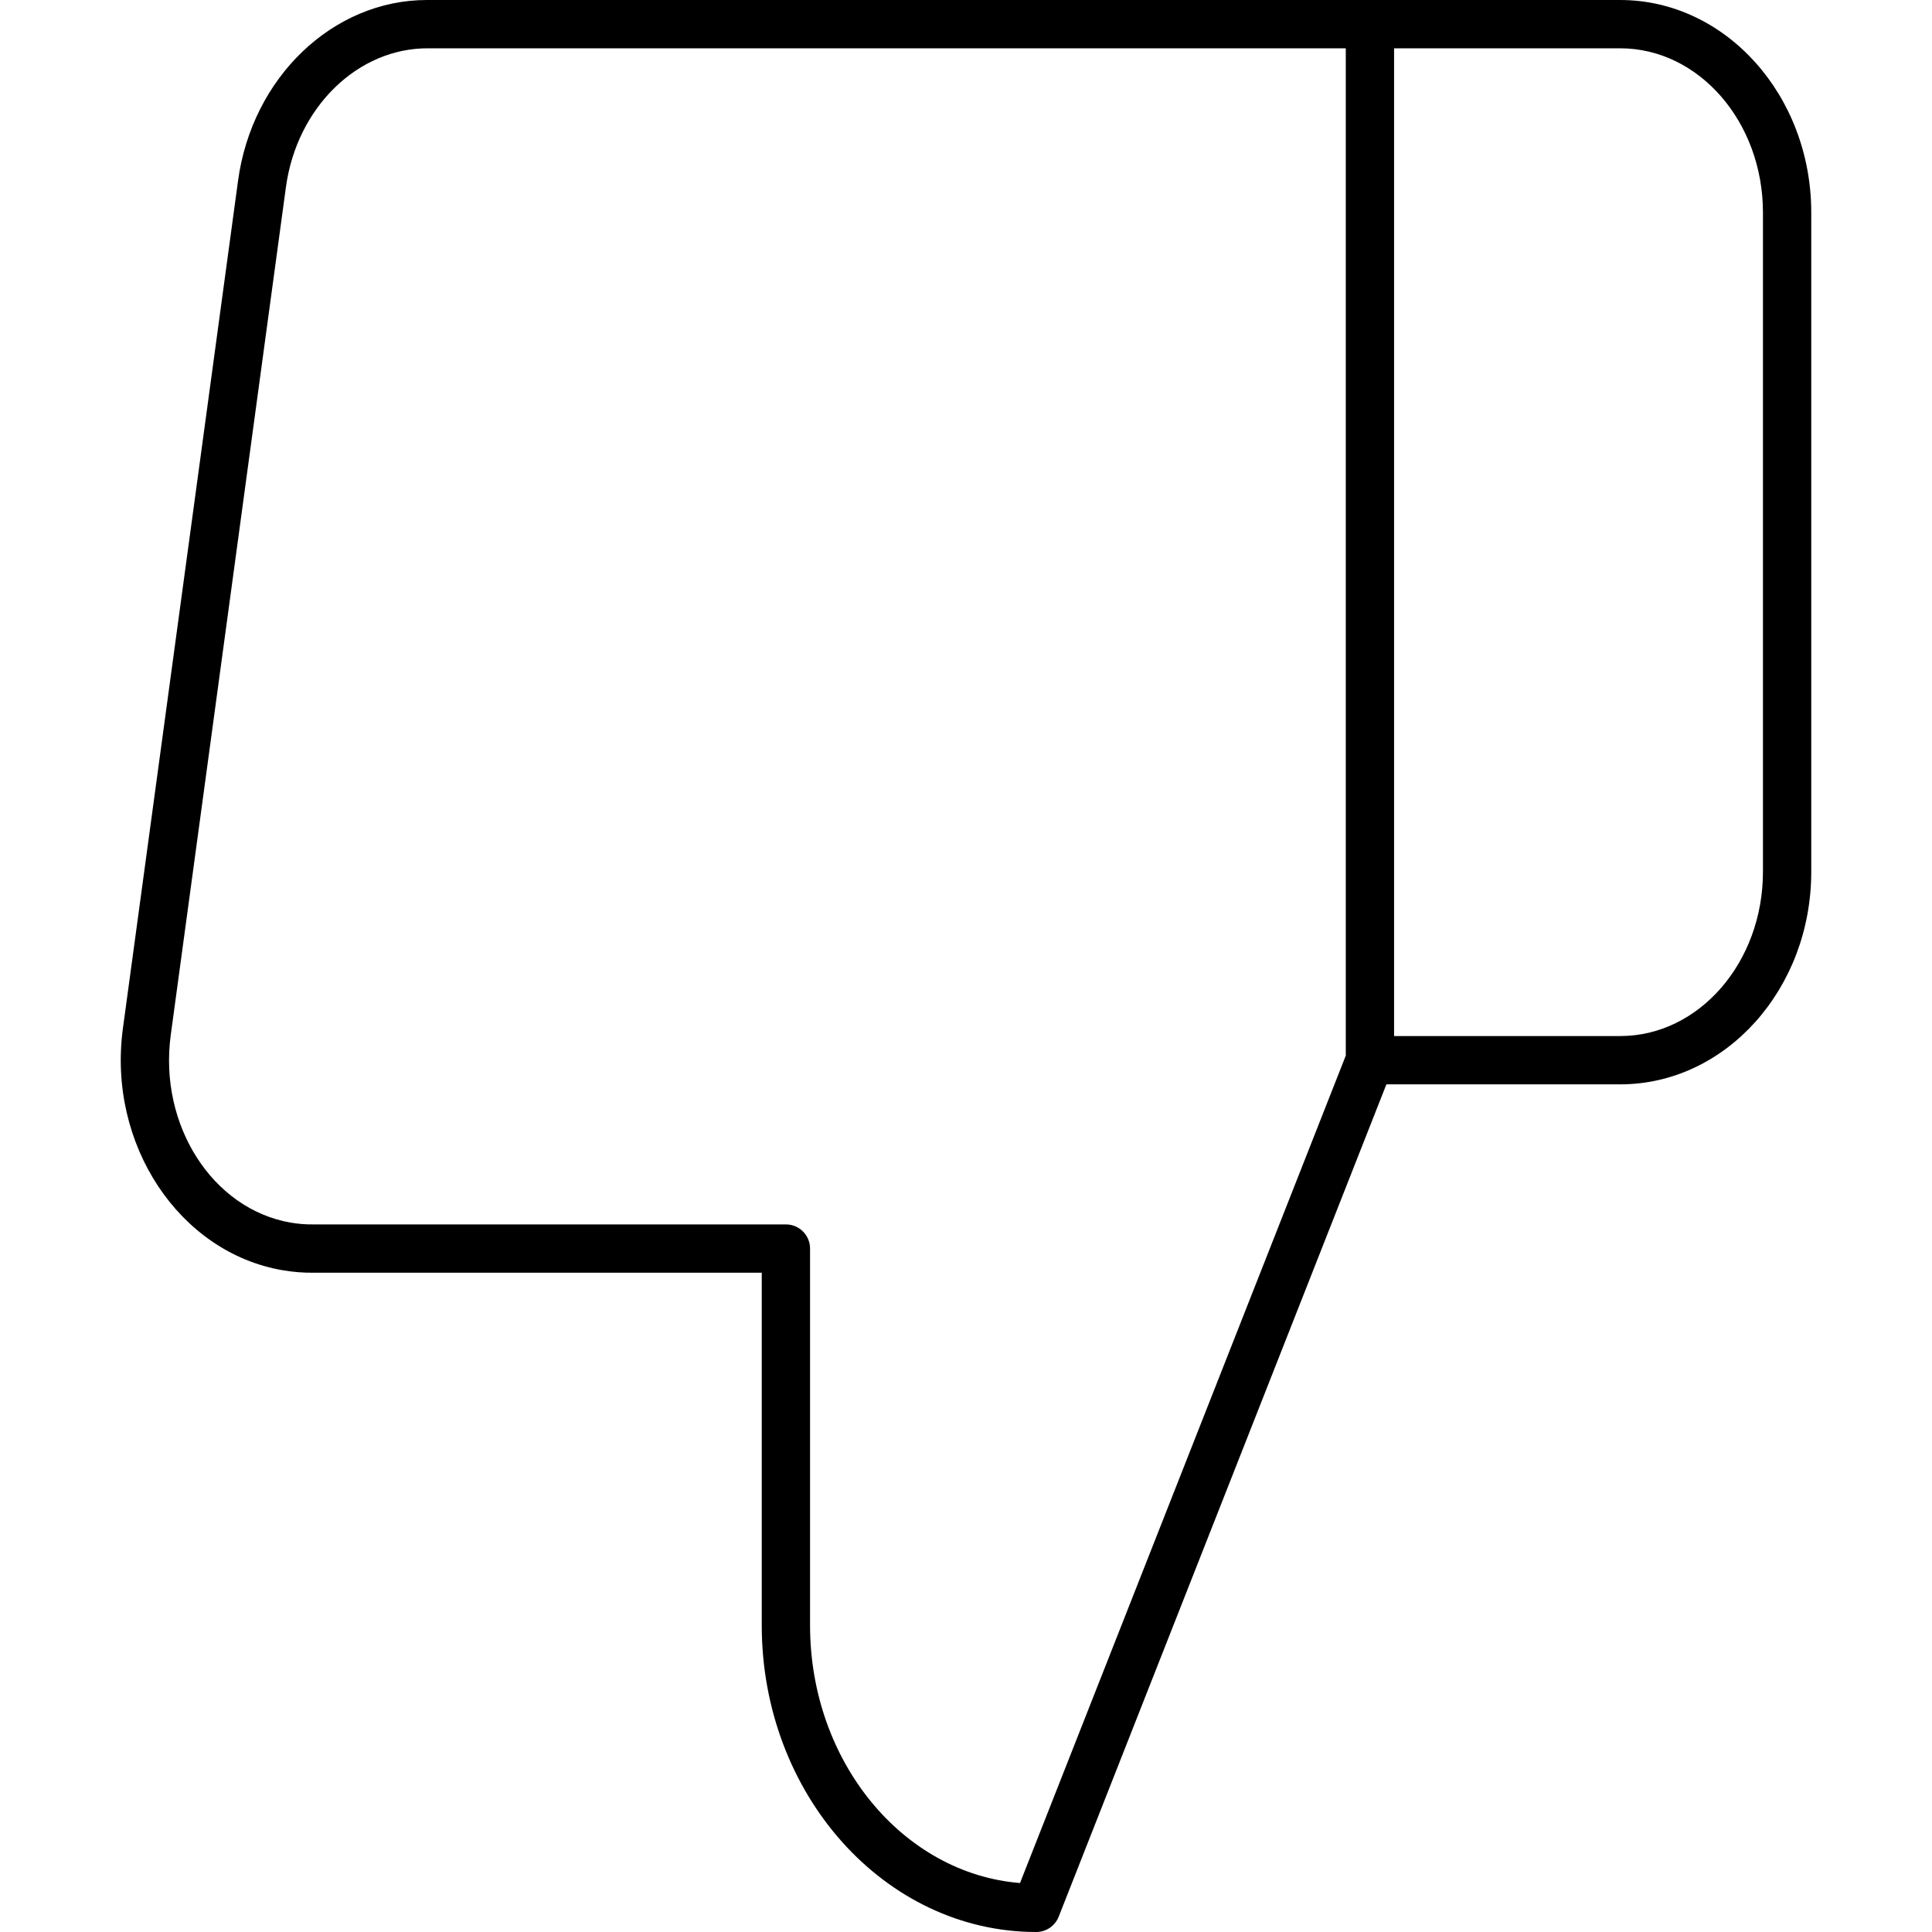 <?xml version="1.0" encoding="utf-8"?>
<!-- Generator: Adobe Illustrator 23.0.0, SVG Export Plug-In . SVG Version: 6.00 Build 0)  -->
<svg version="1.1" id="icon-dislike" xmlns="http://www.w3.org/2000/svg" xmlns:xlink="http://www.w3.org/1999/xlink" x="0px"
	 y="0px" viewBox="0 0 160 160" style="enable-background:new 0 0 160 160;" xml:space="preserve">
<path d="M85.814,160c-12.533,0-22.729-11.395-22.729-25.399v-29.2H25.977
	c-0.841,0.011-1.714-0.059-2.569-0.205c-8.581-1.47-14.517-10.442-13.233-20.001
	l9.536-70.203C20.863,6.413,27.572,0,35.357,0c0.06,0,0.12,0,0.181,0.001
	h98.643C142.903,0.001,150,7.896,150,17.601v54.6
	c0,9.705-7.097,17.6-15.819,17.6h-19.366l-27.139,68.932
	C87.374,159.497,86.636,160,85.814,160z M65.085,101.4c1.104,0,2,0.896,2,2
	v31.2c0,11.285,7.685,20.558,17.388,21.345l26.979-68.524V4.001H35.512
	c-5.853-0.064-10.945,4.88-11.837,11.526l-9.536,70.204
	c-1.001,7.446,3.46,14.412,9.945,15.522c0.616,0.106,1.248,0.158,1.866,0.147
	H65.085z M115.452,85.801h18.729c6.518,0,11.819-6.101,11.819-13.6V17.601
	c0-7.499-5.302-13.6-11.819-13.6h-18.729V85.801z"/>
</svg>
